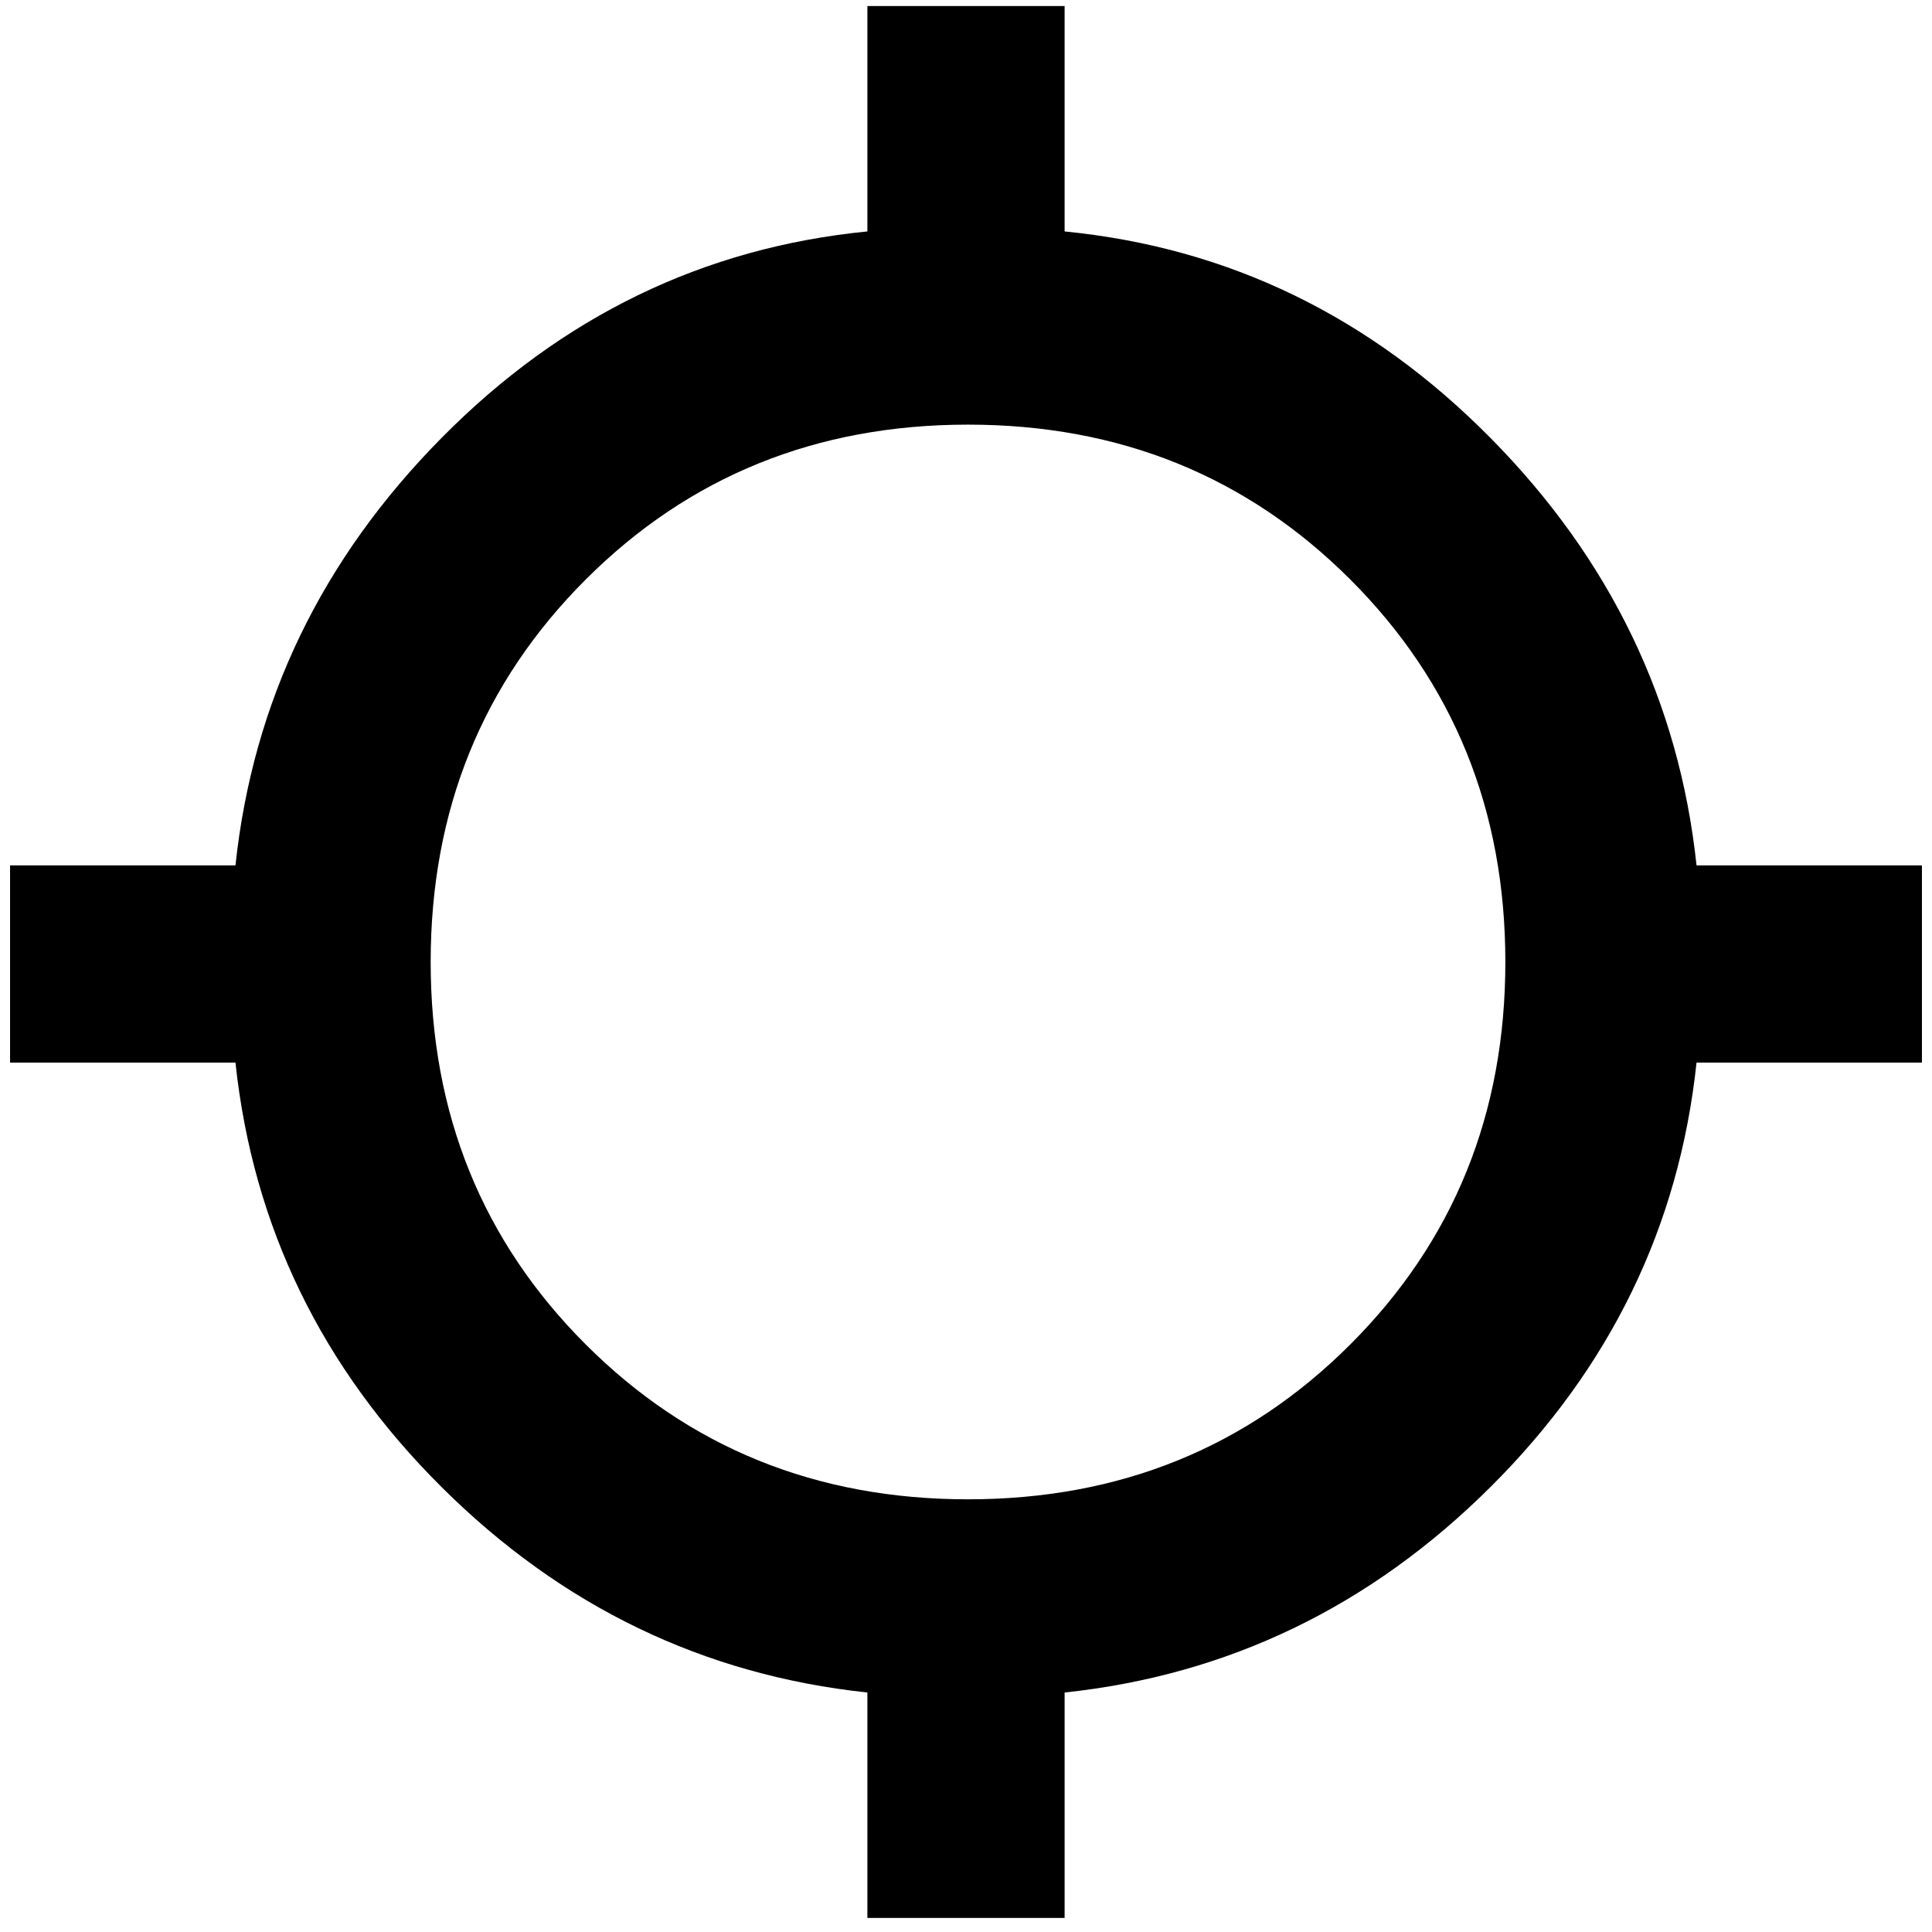 <svg xmlns="http://www.w3.org/2000/svg" height="20" viewBox="0 -960 960 960" width="20"><path d="M431-7v-112q-122-13-211.5-102T117-432H5v-98h112q13-122 102.5-212.5T431-845v-112h98v112q122 12 211.5 102.5T843-530h112v98H843q-13 122-102.5 211T529-119V-7h-98Zm50-208q113 0 190-77t77-190q0-113-77-190t-190-77q-113 0-190 77t-77 190q0 113 77 190t190 77Z"/></svg>